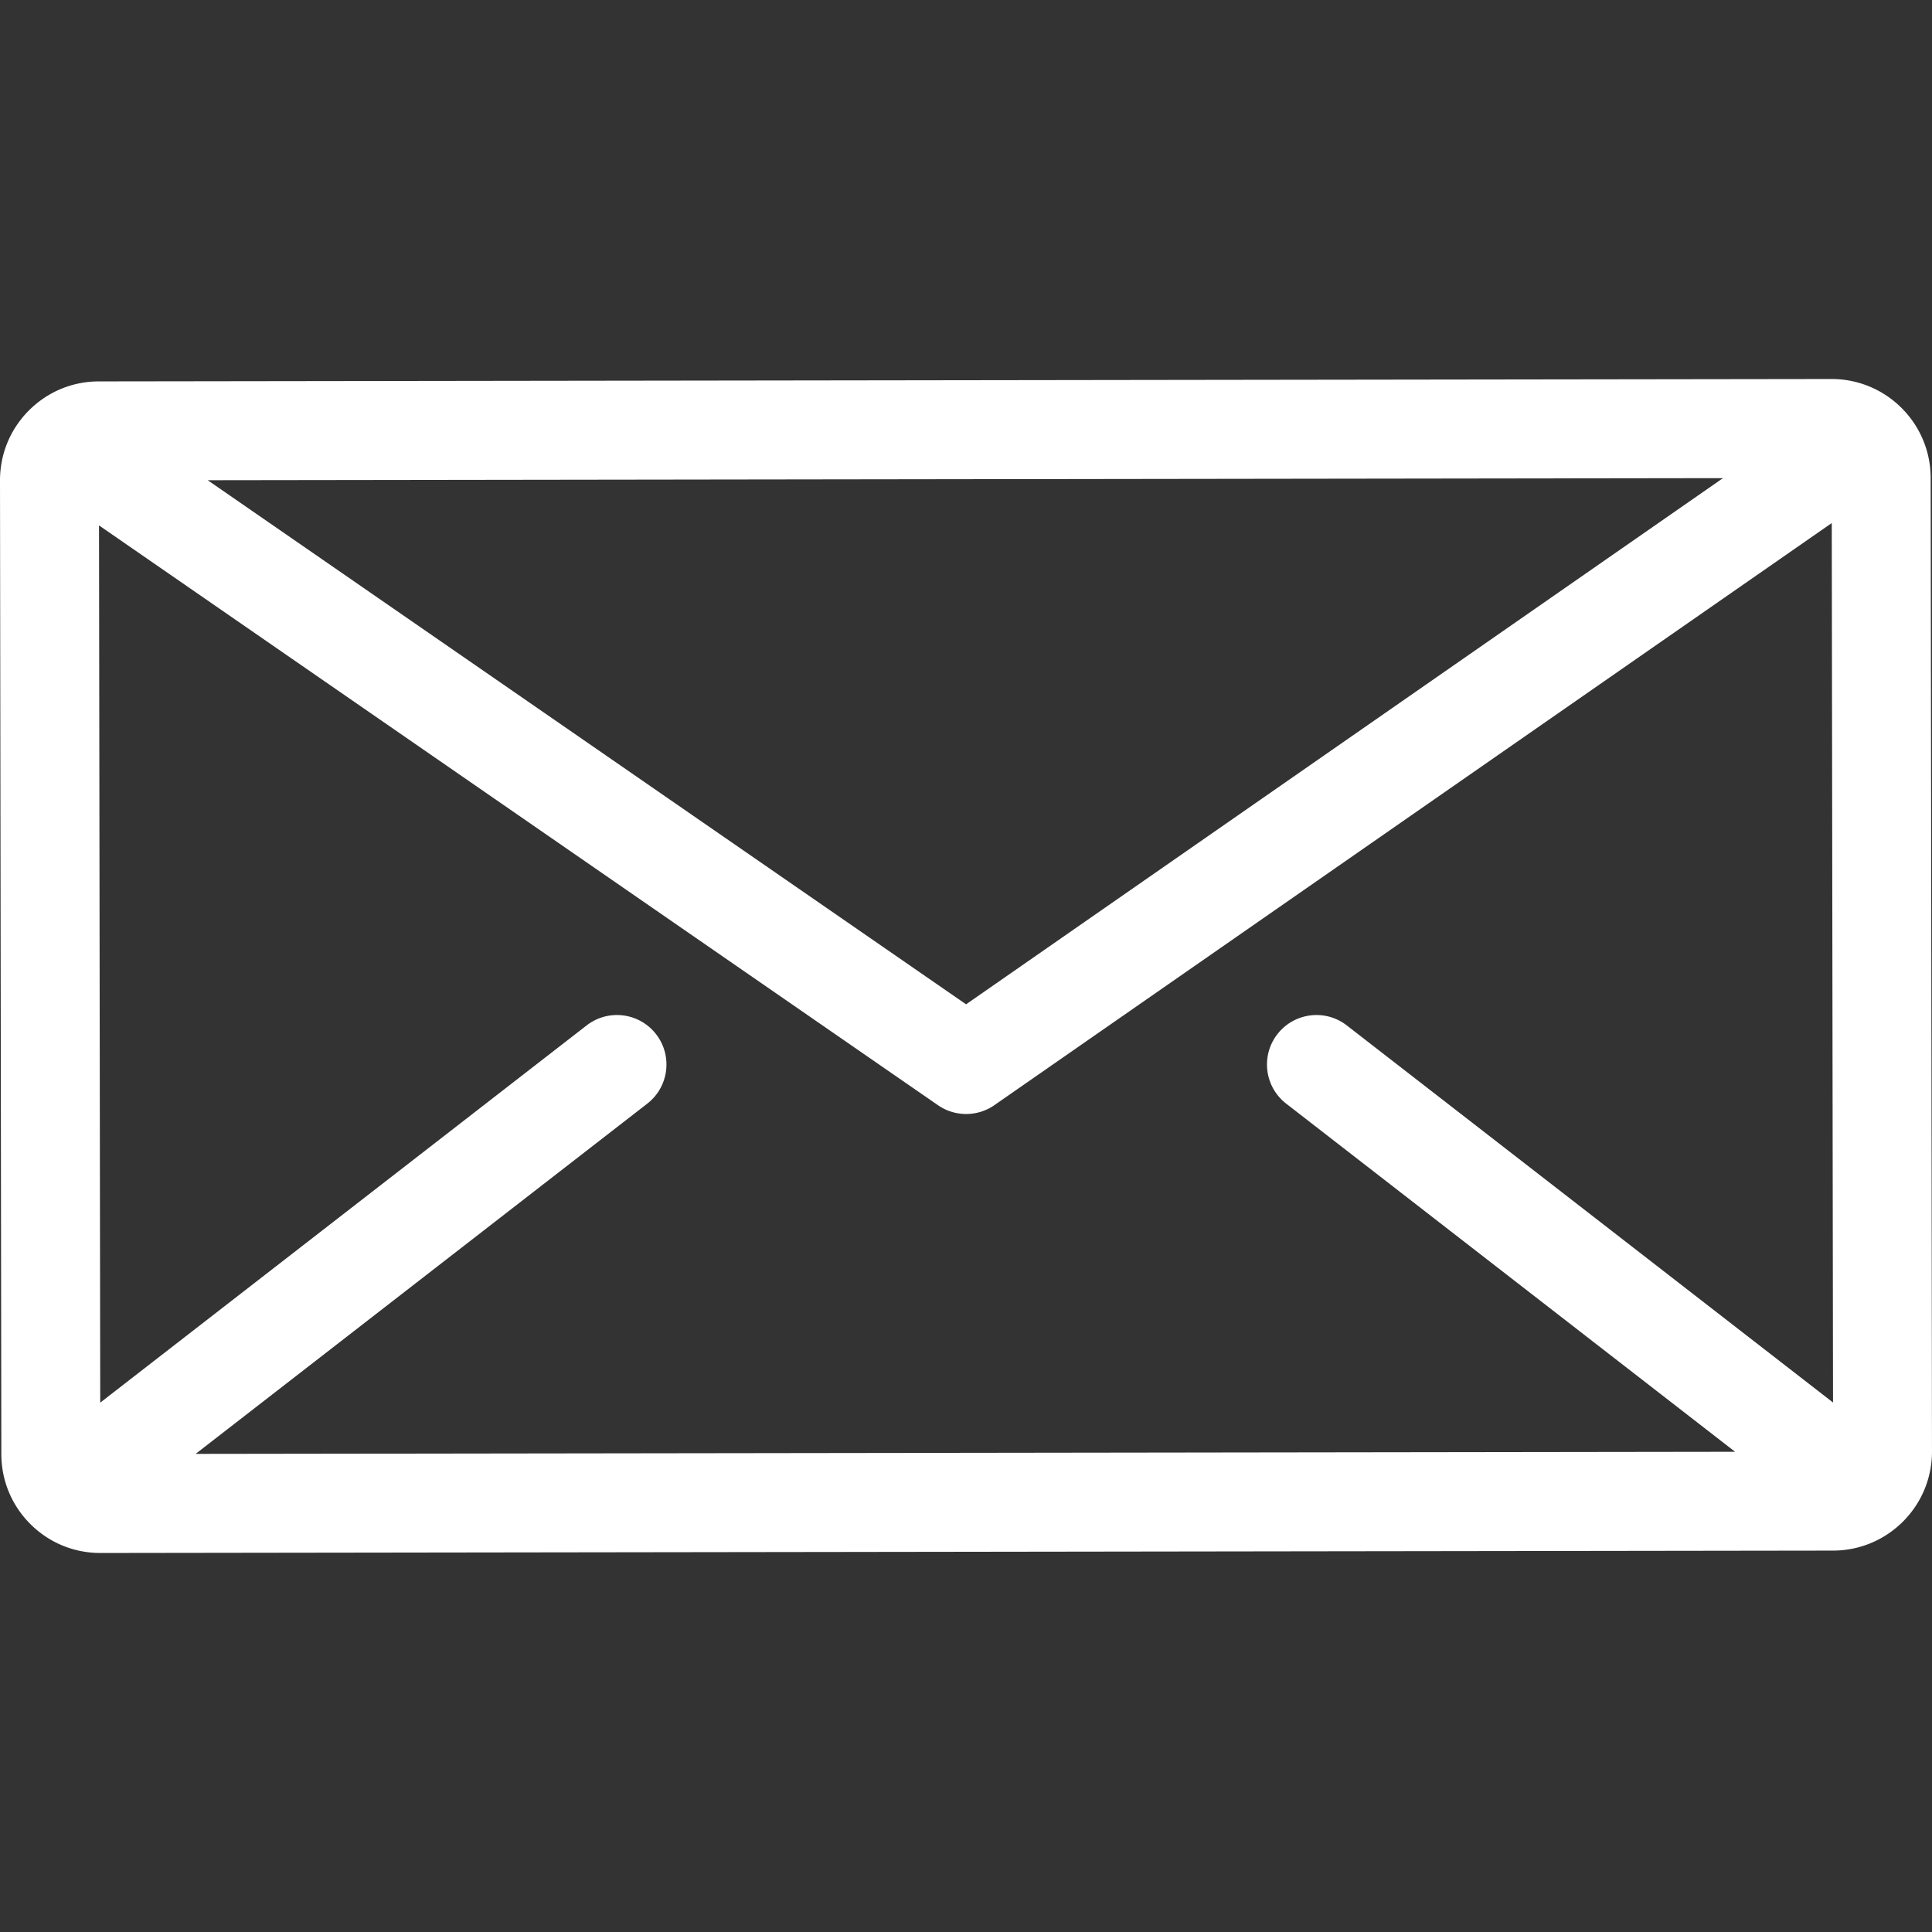 <svg xmlns="http://www.w3.org/2000/svg" viewBox="0 0 512.001 512.001" id="mail"><rect x="0" y="0" width="512.001" height="512.001" fill="#333333" stroke="none"/><path d="M511.646 126.634c-.021-14.449-11.782-26.189-26.227-26.189h-.034l-459.195.631c-7.005.009-13.588 2.746-18.535 7.706C2.709 113.743-.009 120.334 0 127.337l.355 258.029c.009 7.005 2.746 13.588 7.706 18.535 4.951 4.938 11.526 7.655 18.519 7.655h.035l459.194-.631c14.458-.02 26.207-11.799 26.19-26.261l-.353-258.03zm-55.035.076L256.02 266.154 55.04 127.262l401.571-.552zM340.846 292.471l118.971 92.265-407.972.56 119.696-92.825c5.722-4.439 6.764-12.675 2.326-18.399-4.439-5.722-12.675-6.764-18.399-2.326L26.561 371.715l-.32-232.475 222.344 153.657a13.093 13.093 0 007.455 2.325c2.617 0 5.236-.783 7.485-2.346l221.912-154.264.336 233.066-128.856-99.931c-5.719-4.437-13.959-3.396-18.397 2.326-4.439 5.722-3.398 13.96 2.326 18.398z" data-original="#000000" class="active-path" data-old_color="#000000" fill="#FFF"/></svg>